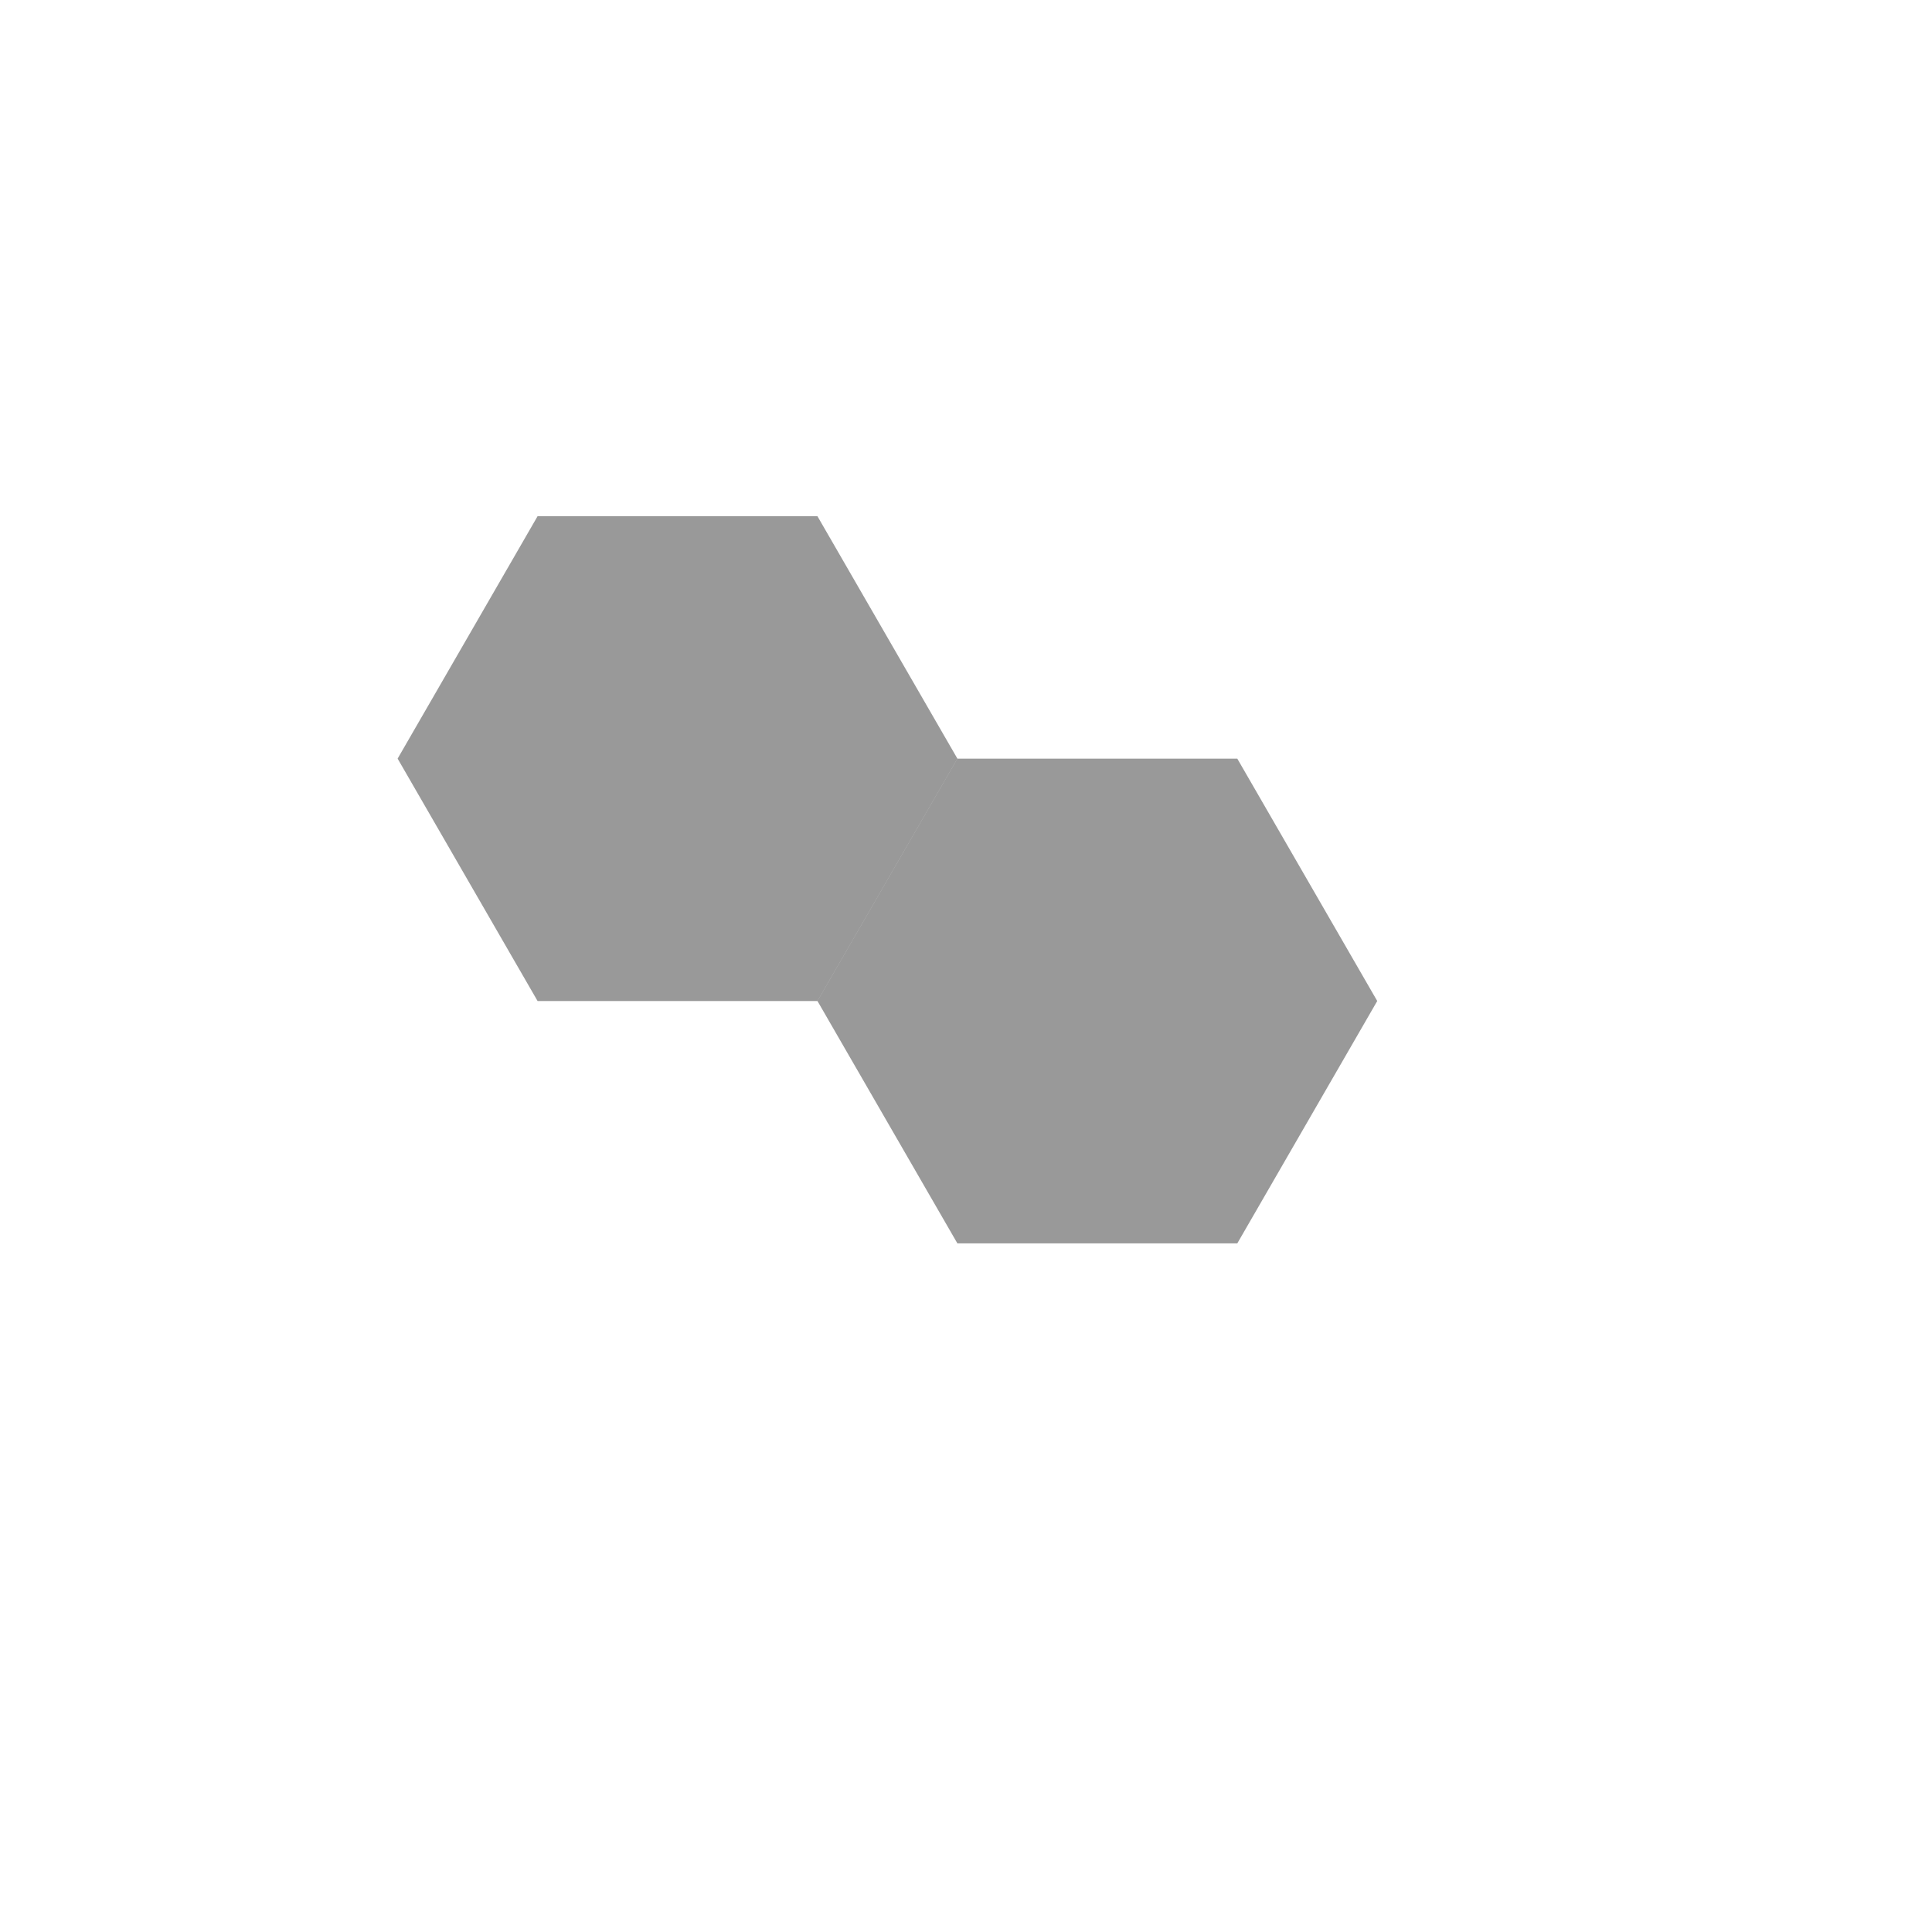 <?xml version="1.0" encoding="utf-8"?>
<svg version="1.1" width="800" height="800" xmlns="http://www.w3.org/2000/svg">
  <g transform="scale(2,2)">
    <g id="background-910a1616"/>
    <g id="background-images-910a1616"/>
    <g id="graphpaper-910a1616">
      <g id="axis-910a1616">
        <g>
          <g>
            <path fill="none" stroke="rgb(0,0,0)" class="dcg-svg-tickmark" paint-order="fill stroke markers" d="" stroke-opacity="0.9" stroke-miterlimit="2" stroke-width="1.5" stroke-dasharray=""/>
          </g>
        </g>
      </g>
    </g>
    <g id="expressions-910a1616">
      <g id="sketch-910a1616">
        <title>Expression 34</title>
        <path fill="#000000" stroke="none" class="dcg-svg-region" paint-order="stroke fill markers" d=" M 82.324 157.063 L 111.298 207.248 L 169.246 207.248 L 198.22 157.063 L 169.246 106.879 L 111.298 106.879 L 82.324 157.063" fill-opacity="0.4"/>
      </g>
      <g id="sketch-910a1616">
        <title>Expression 39</title>
        <path fill="#000000" stroke="none" class="dcg-svg-region" paint-order="stroke fill markers" d=" M 198.22 257.433 L 256.168 257.433 L 285.142 207.248 L 256.168 157.063 L 198.22 157.063 L 169.246 207.248 L 198.22 257.433" fill-opacity="0.4"/>
      </g>
    </g>
    <g id="labels-910a1616"/>
  </g>
</svg>